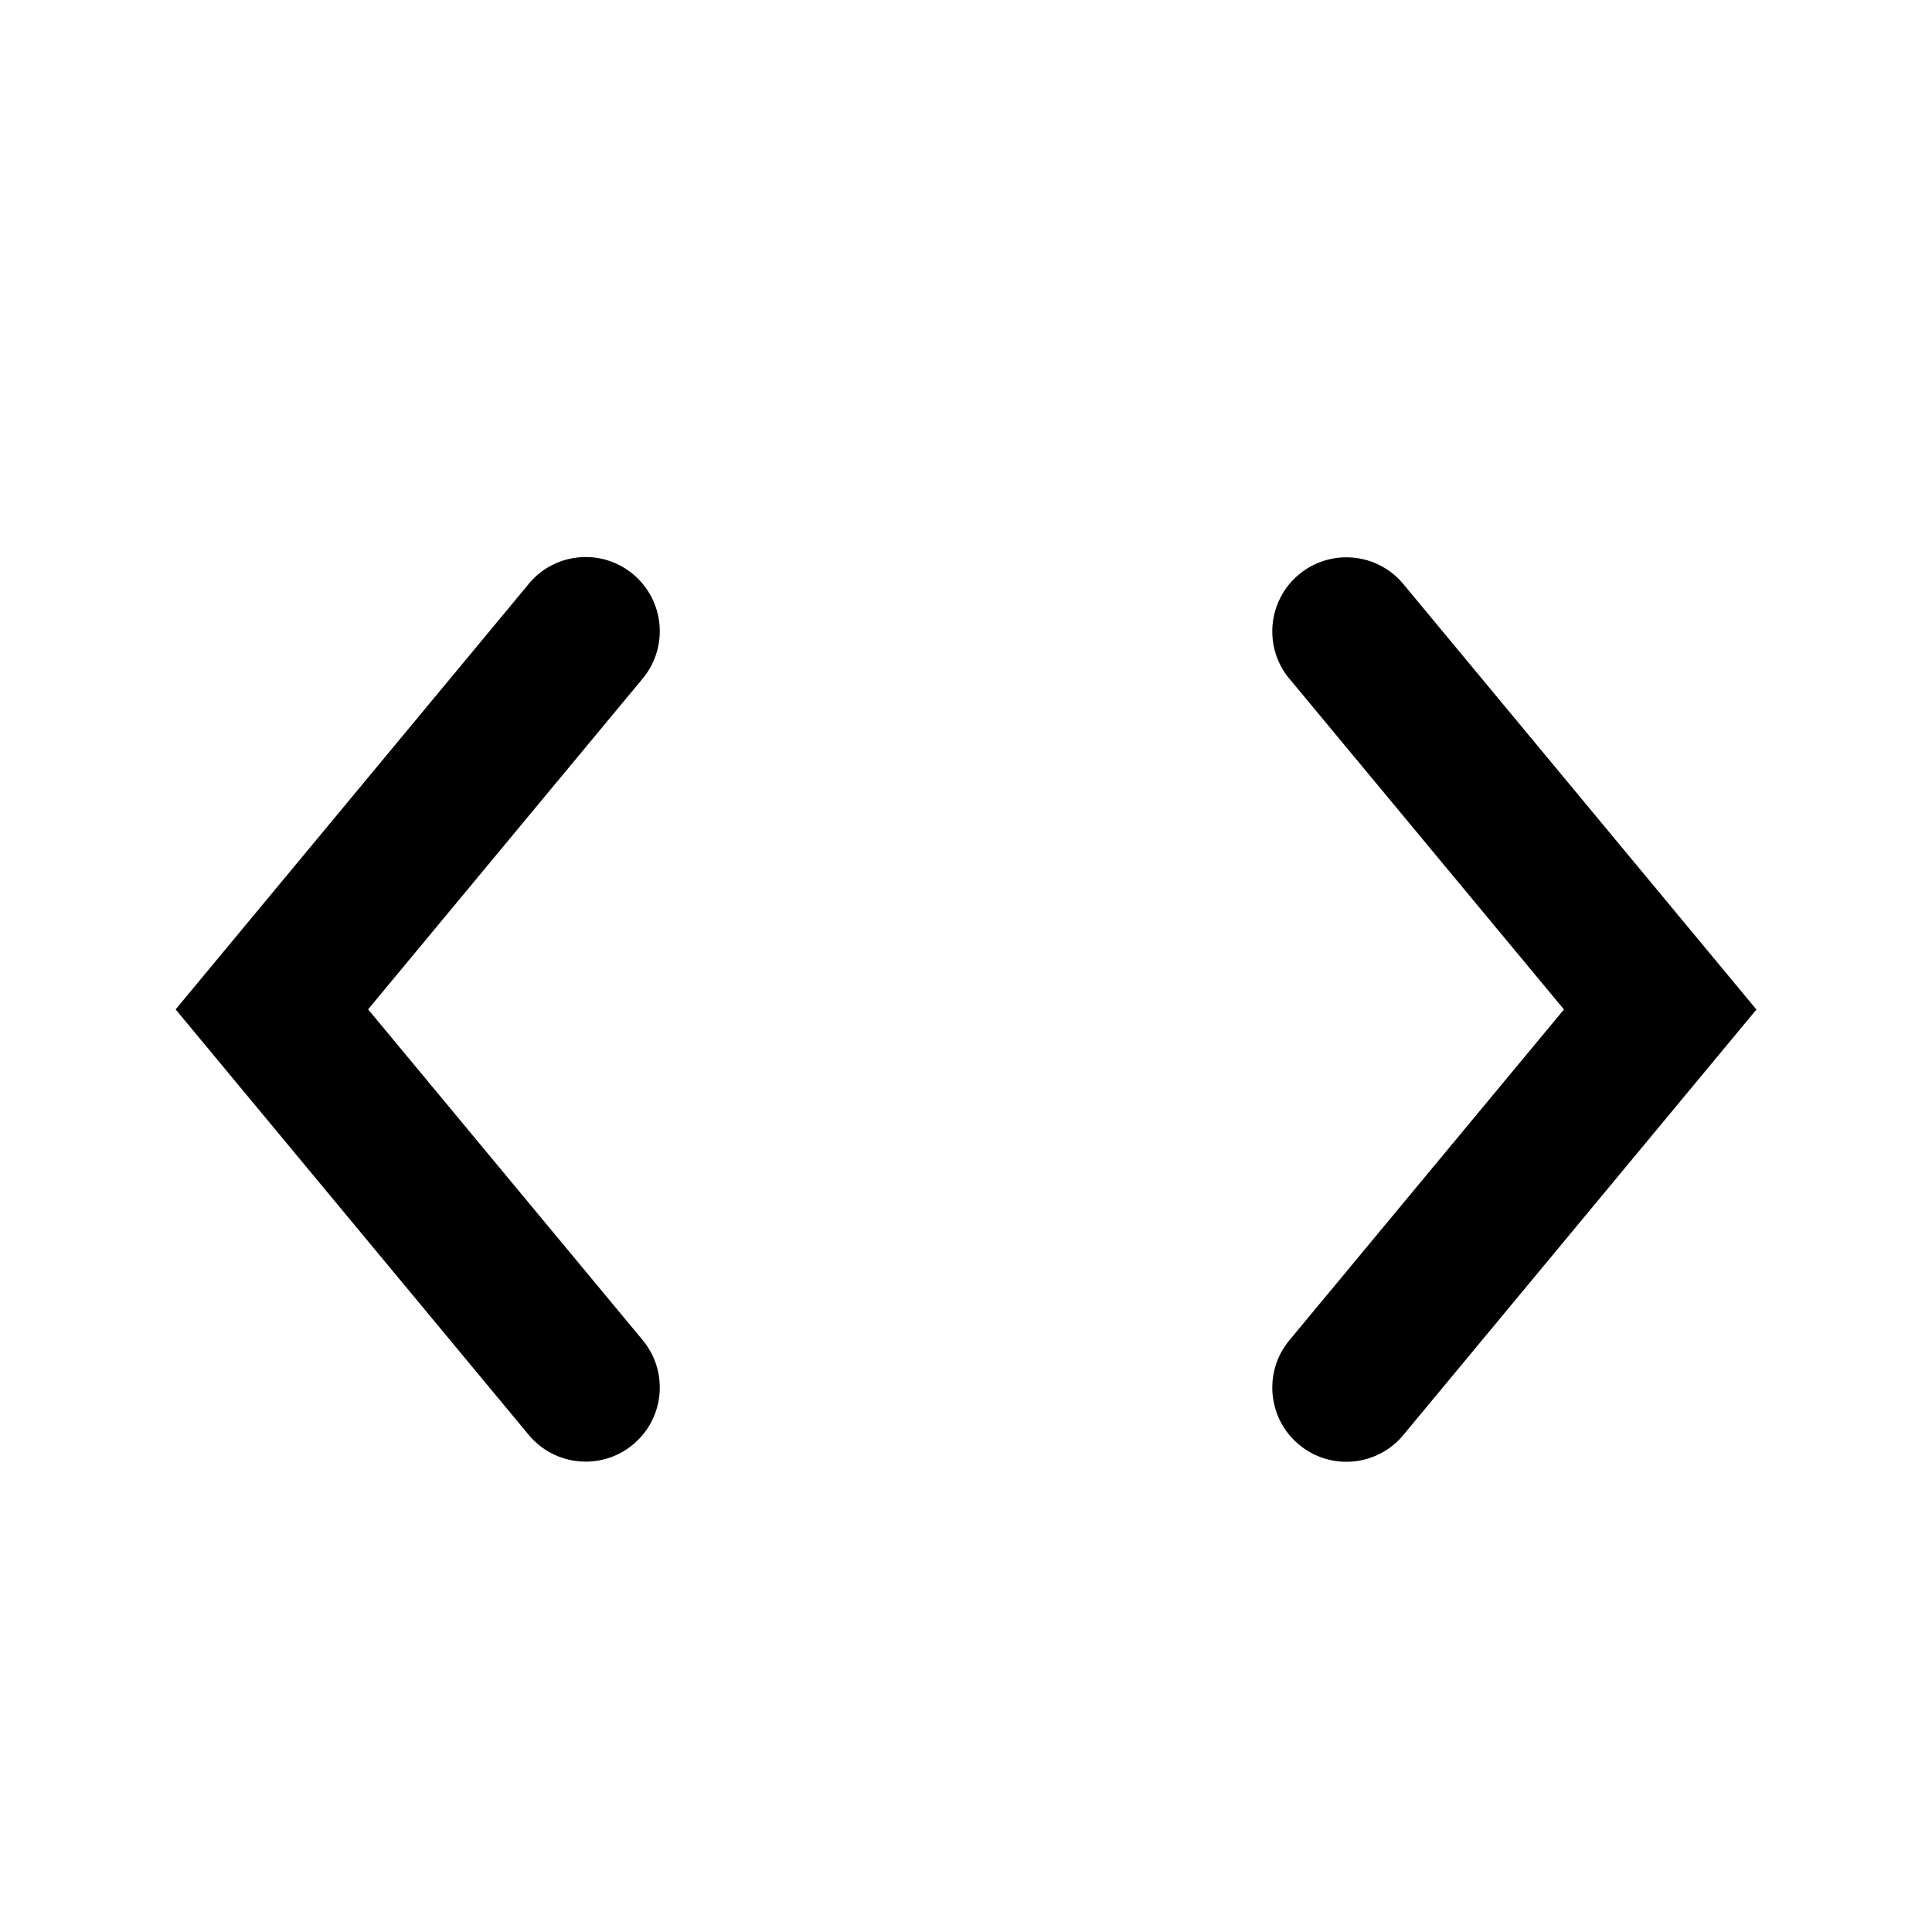 
<svg version="1.1" xmlns="http://www.w3.org/2000/svg" width="32" height="32" viewBox="0 0 32 32">
<title>code</title>
<path fill="#000" d="M8.757 9.672l-5.848 7.047 5.848 7.047c0.432 0.521 1.206 0.593 1.727 0.161 0-0 0.001-0 0.001-0.001 0.521-0.433 0.593-1.207 0.16-1.729l-4.548-5.479 4.548-5.479c0.433-0.522 0.361-1.295-0.16-1.729s-1.294-0.362-1.727 0.159c-0 0-0 0.001-0.001 0.001zM21.356 11.241l4.548 5.479-4.548 5.479c-0.433 0.522-0.361 1.295 0.16 1.729s1.294 0.362 1.727-0.159c0-0 0-0.001 0.001-0.001l5.848-7.047-5.848-7.047c-0.432-0.521-1.206-0.593-1.727-0.161-0 0-0.001 0-0.001 0.001-0.521 0.433-0.593 1.207-0.16 1.729z"></path>
</svg>

